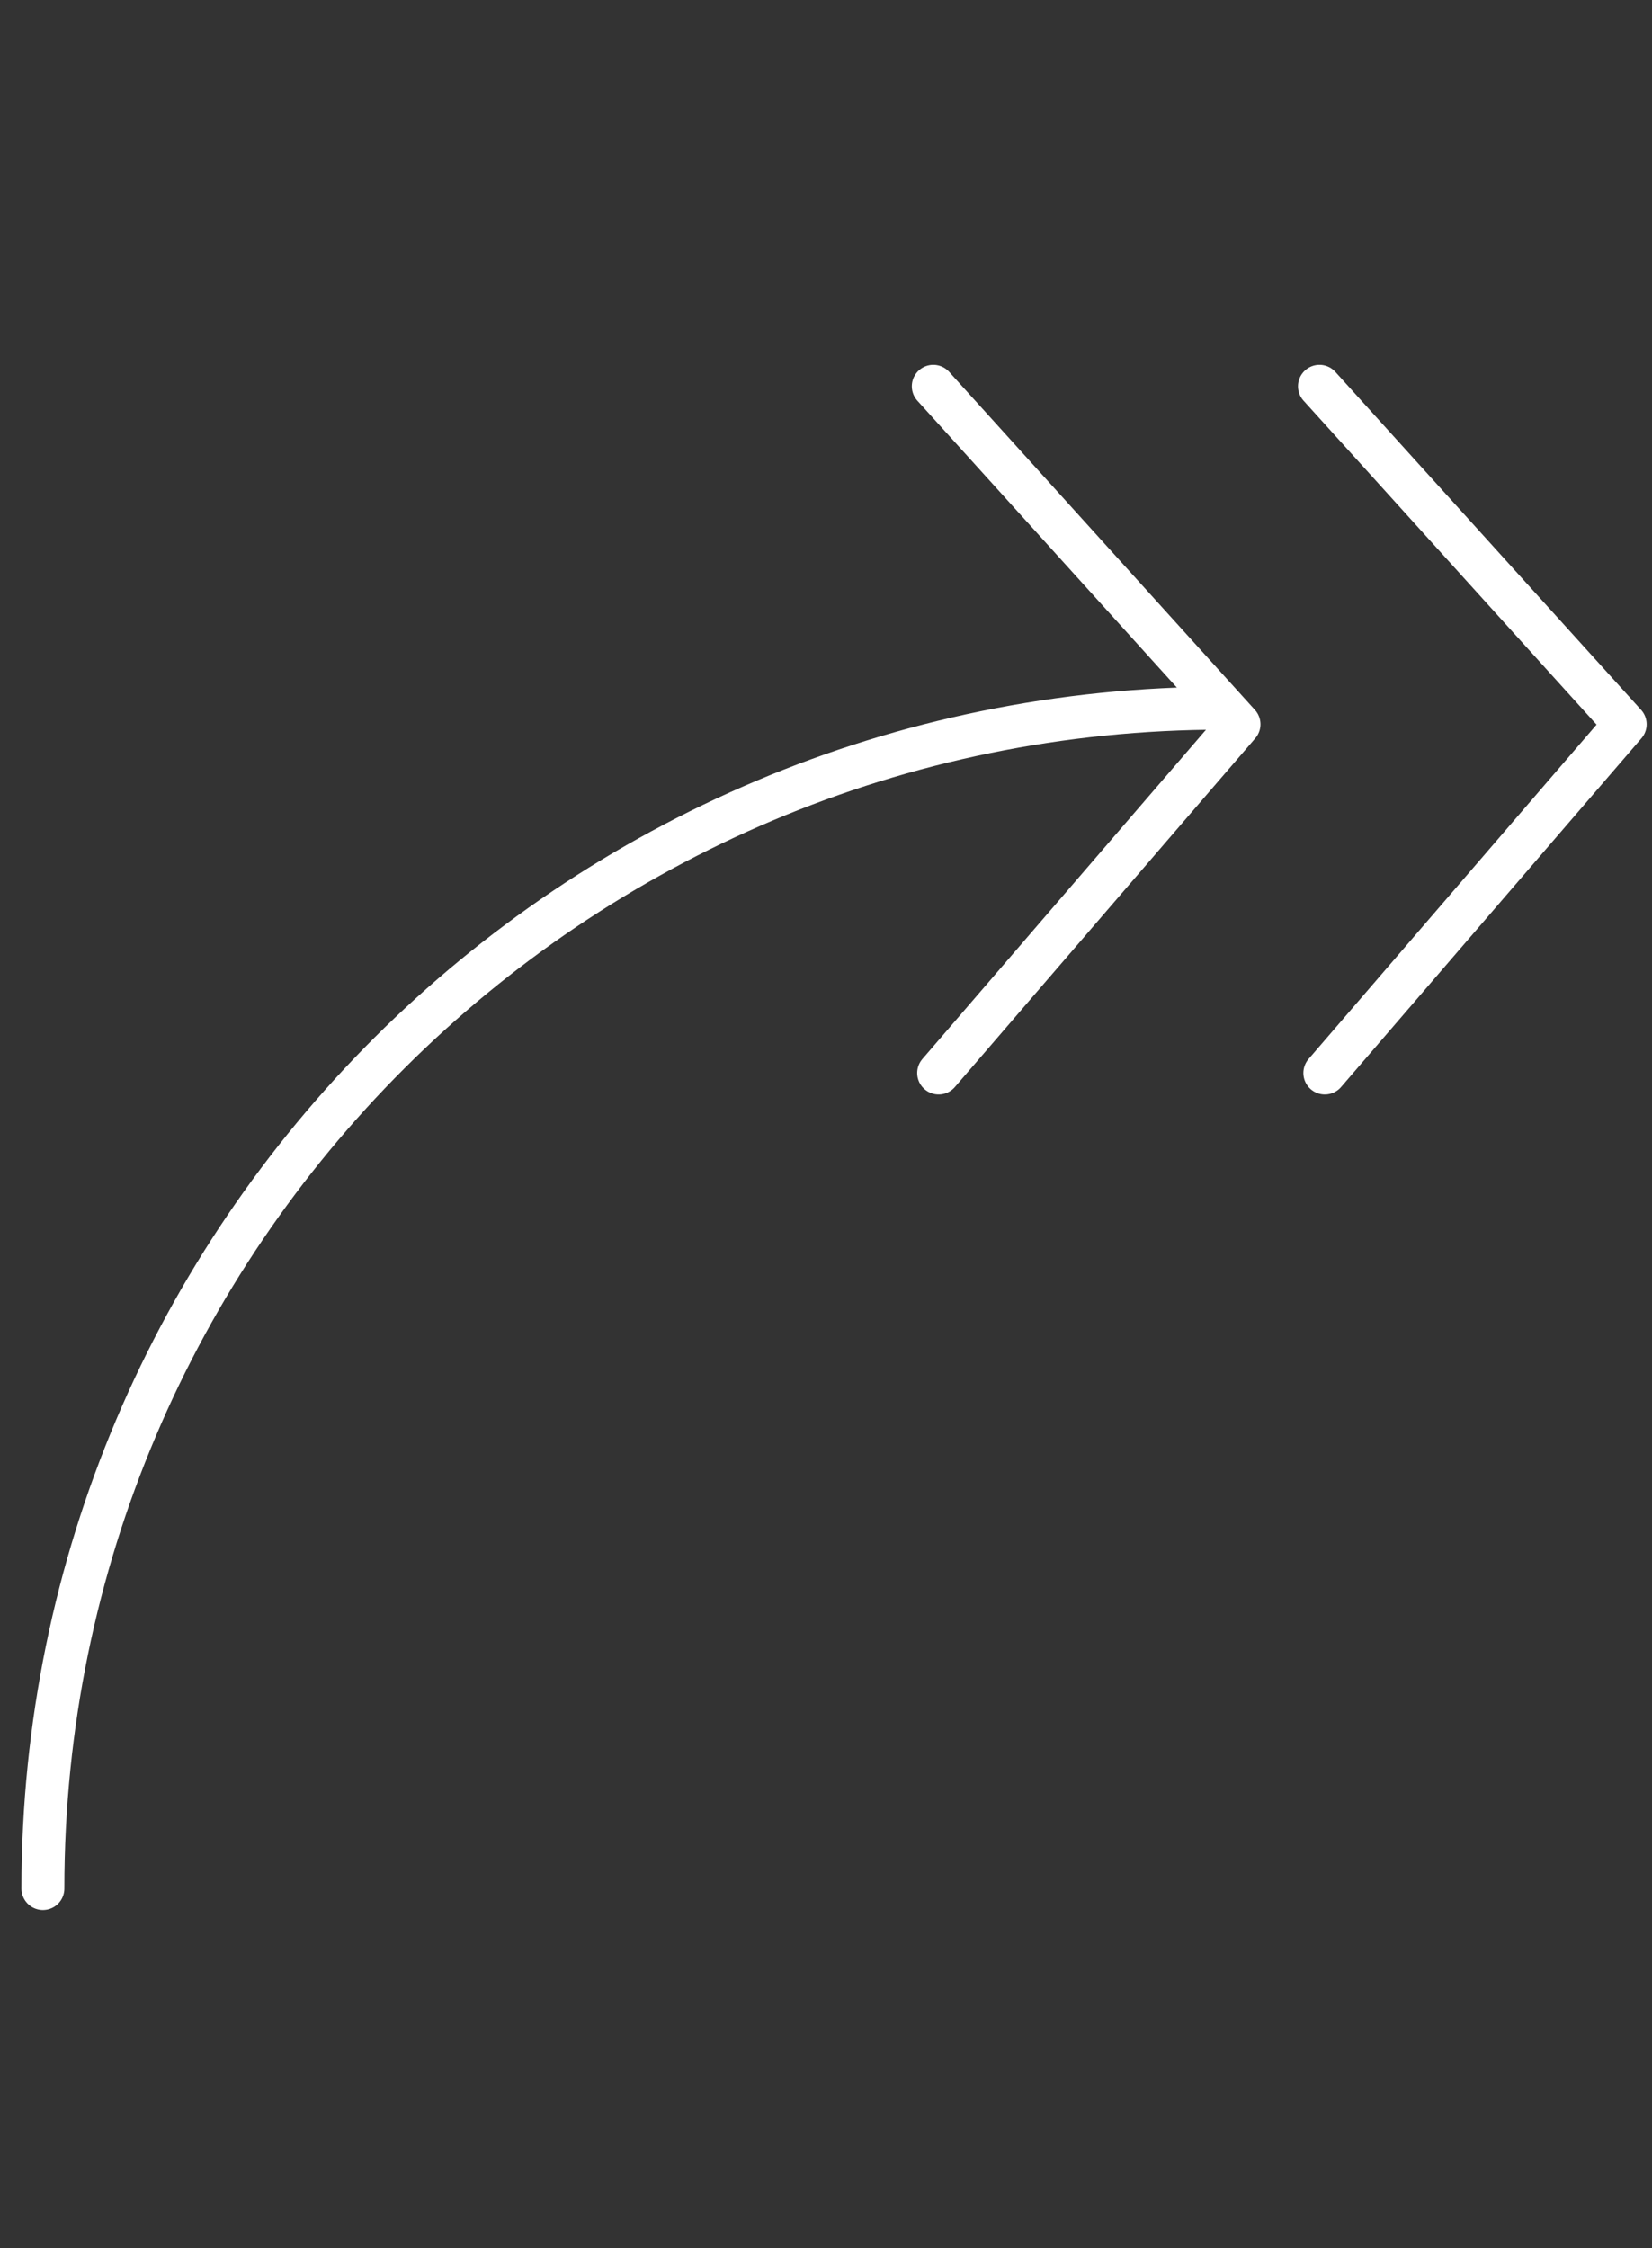 <?xml version="1.0" encoding="utf-8"?>
<!-- Generator: Adobe Illustrator 24.0.1, SVG Export Plug-In . SVG Version: 6.00 Build 0)  -->
<svg version="1.1" id="Layer_1" xmlns="http://www.w3.org/2000/svg" xmlns:xlink="http://www.w3.org/1999/xlink" x="0px" y="0px"
	 viewBox="0 0 30.8 41.9" style="enable-background:new 0 0 30.8 41.9;" xml:space="preserve">
<rect x="0" y="0" width="30.8" height="41.9" fill="#333333" stroke="none"/>
<style type="text/css">
	.st0{fill:none;stroke:#FFFFFF;stroke-width:0.8;stroke-linecap:round;stroke-linejoin:round;stroke-miterlimit:10;}
</style>
<g>
	<polyline class="st0" points="24.6,7.2 30.3,13.5 24.7,20 	"/>
	<polyline class="st0" points="17.4,7.2 23.1,13.5 17.5,20 	"/>
	<path class="st0" d="M22.8,13.2c-12.1,0-22,9.8-22,22"/>
</g>
</svg>
